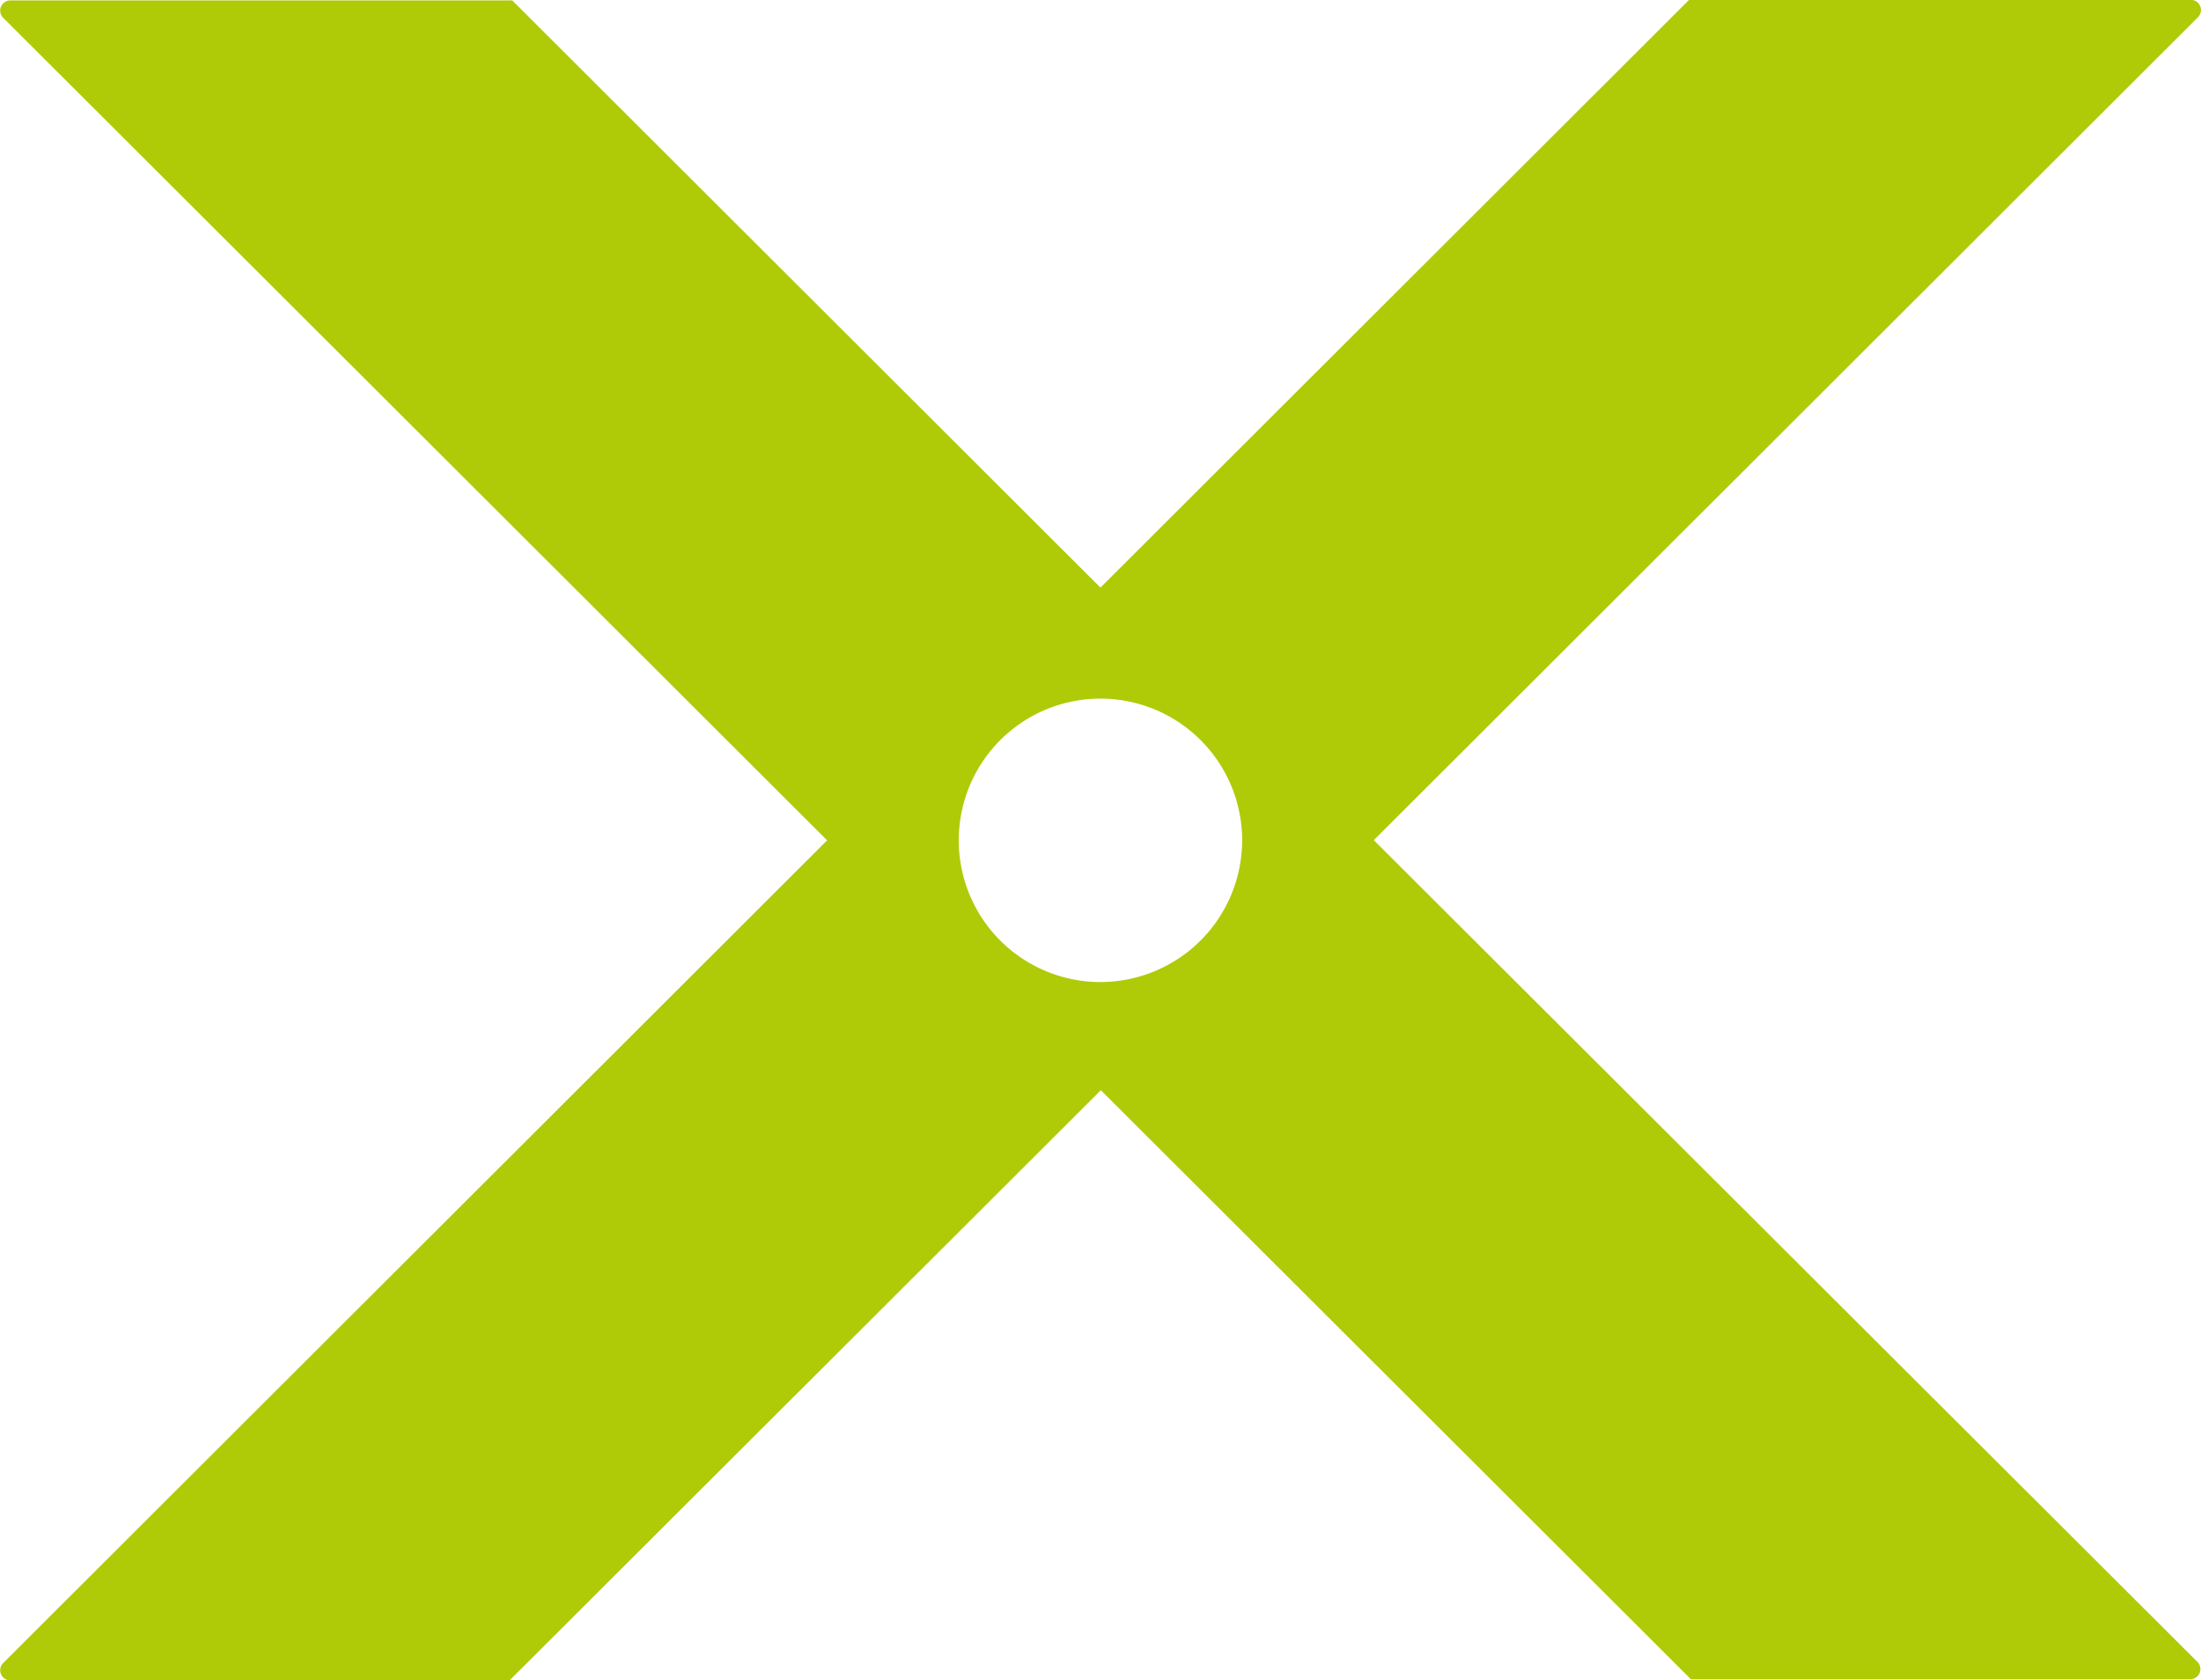 <?xml version="1.0" encoding="UTF-8"?> <svg xmlns="http://www.w3.org/2000/svg" width="60.301" height="46.033" viewBox="0 0 60.301 46.033"><path d="M284.251,70.543,306.831,48a.279.279,0,0,0-.2-.476H292.889l-16.127,16.1L260.647,47.539H246.9a.279.279,0,0,0-.2.476l22.574,22.533L246.7,93.085a.279.279,0,0,0,.2.476h13.673l16.2-16.168,16.166,16.136h13.677a.279.279,0,0,0,.2-.476Zm-7.489,3.887a3.882,3.882,0,1,1,3.882-3.882A3.886,3.886,0,0,1,276.762,74.43Z" transform="translate(-246.613 -47.528)" fill="#afcb08"></path></svg> 
